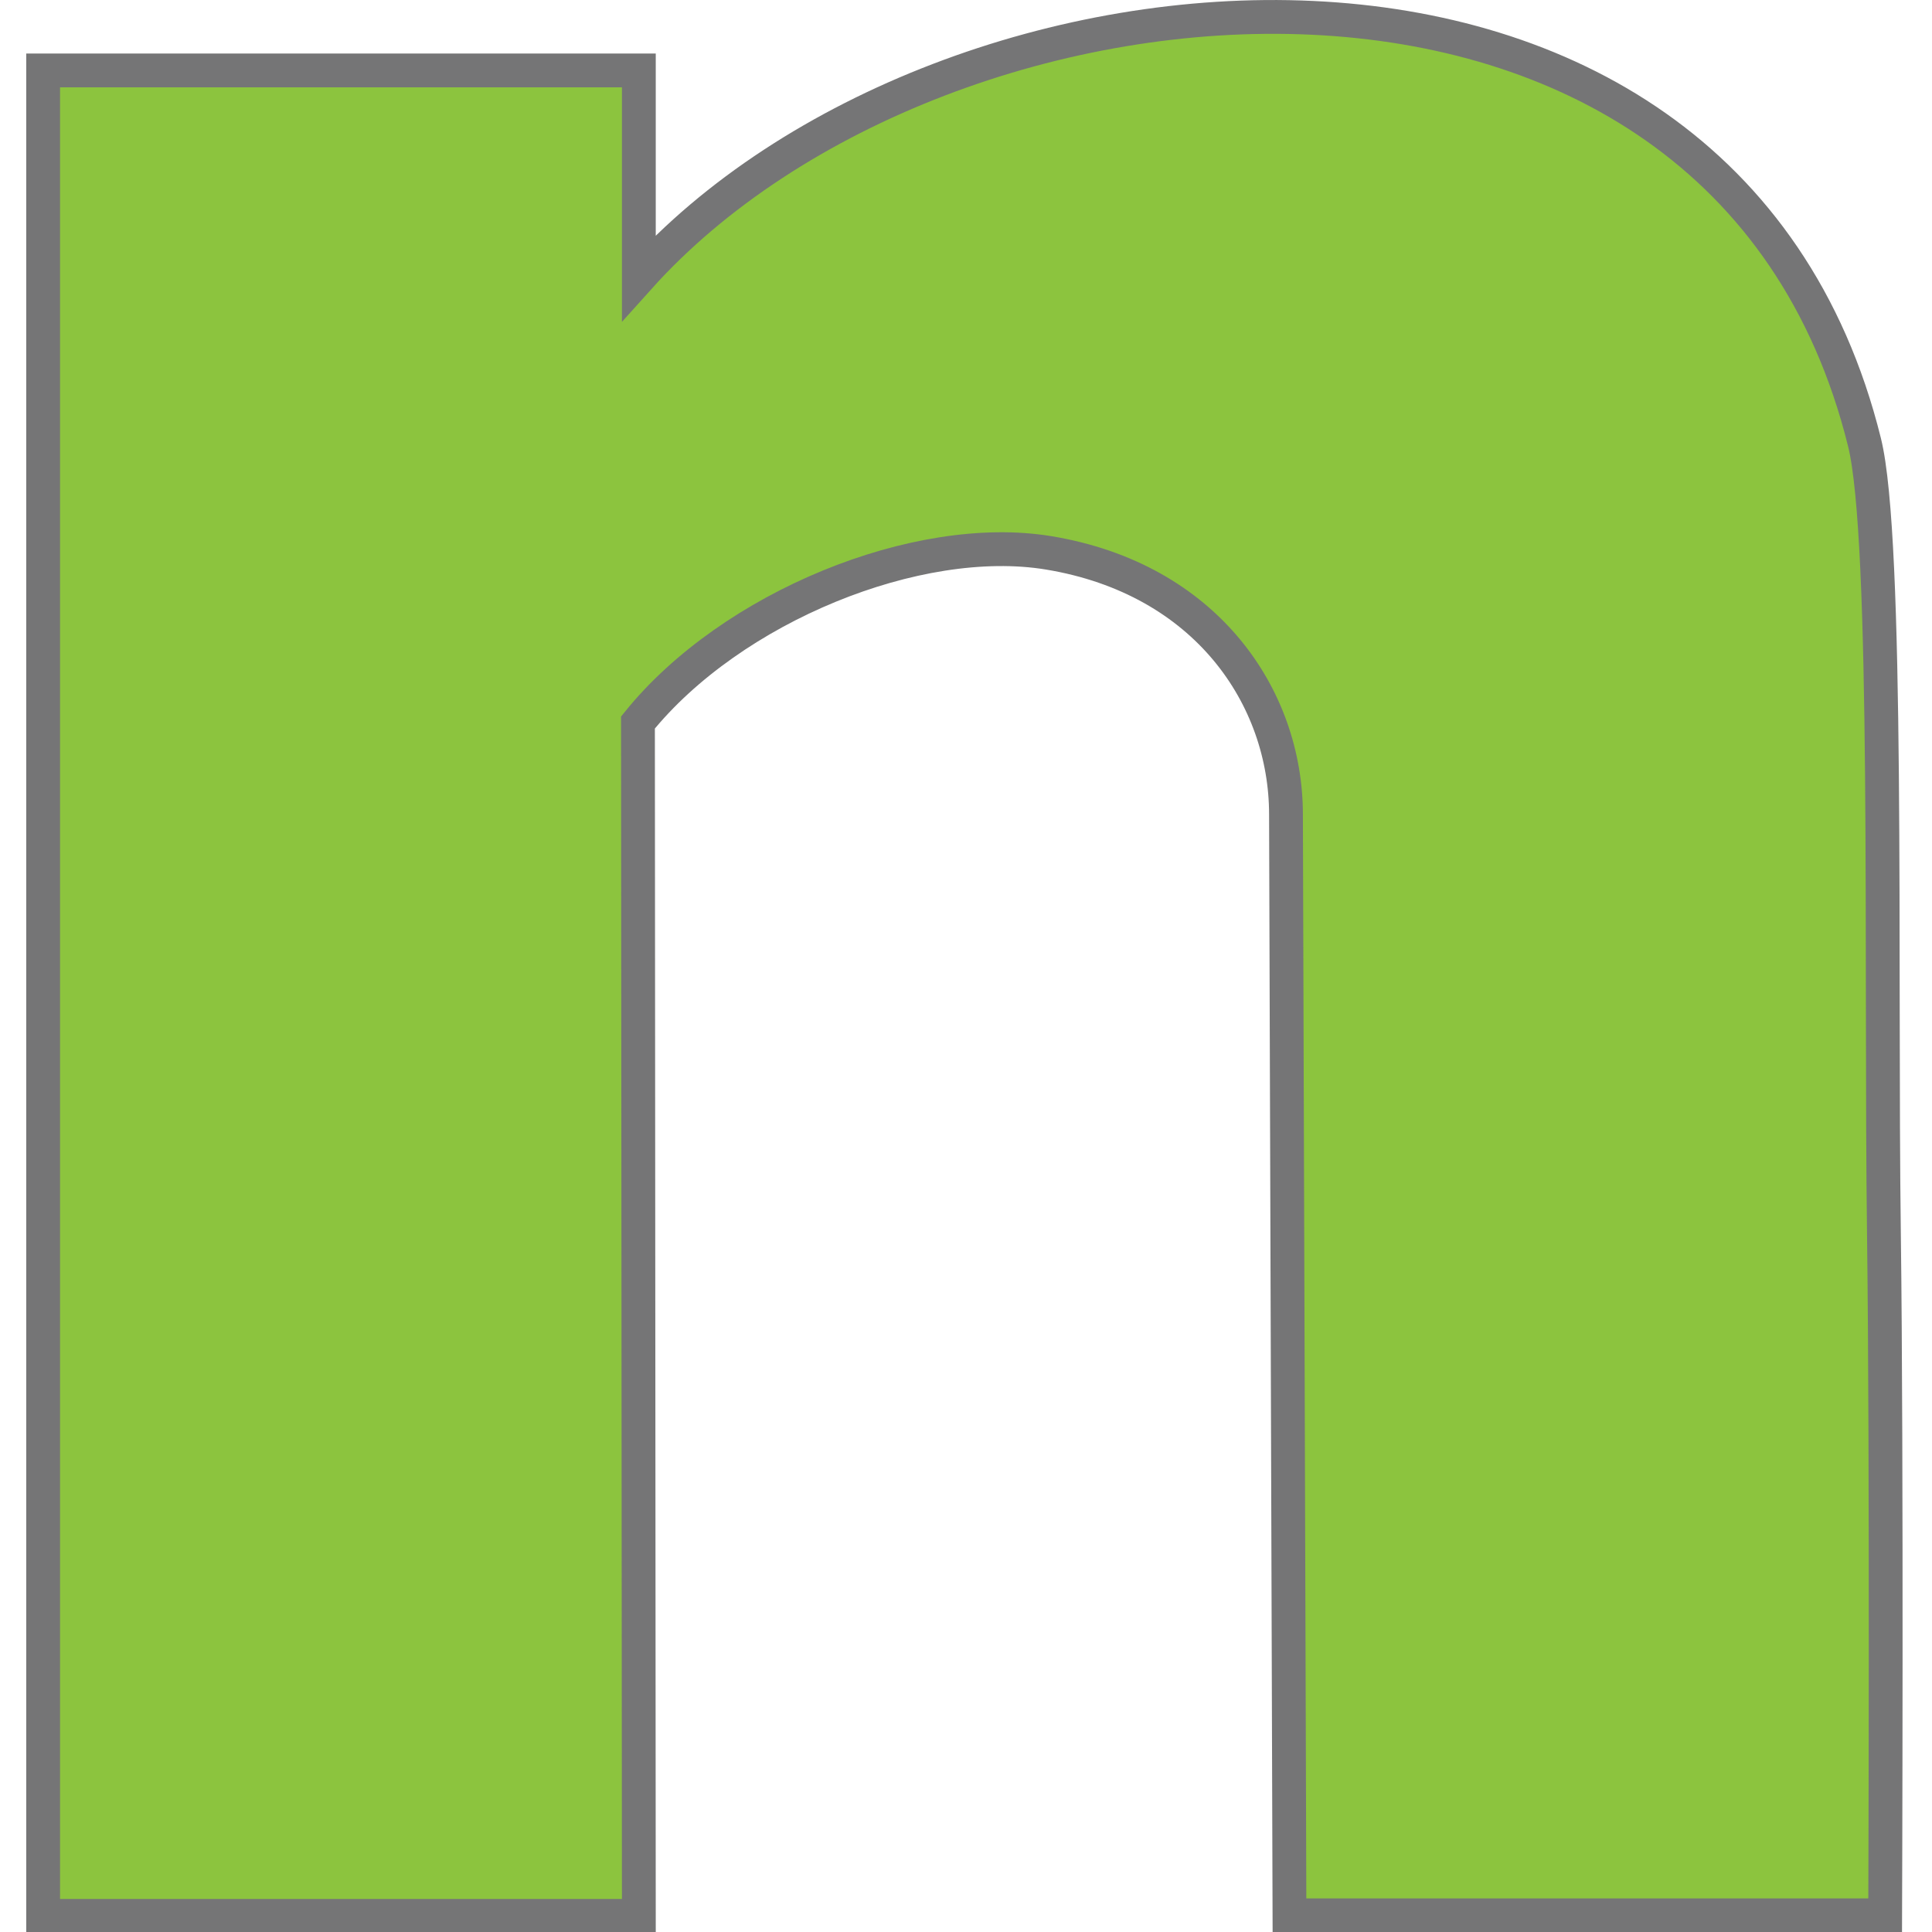 <svg width="96" height="96" version="1.1" viewBox="0 0 96 96" xmlns="http://www.w3.org/2000/svg"><path d="m31.7 35.9c4.64-5.75 13.9-9.5 20.4-8.43 7.84 1.29 11.8 7.18 11.8 13l.173 54.7h29.6s.087-22.6-.062-33.9c-.173-13.1.237-34.5-.967-39.3-7.06-28.5-45.8-25-60.9-8.17v-10.3h-29.6v91.7h29.6z" fill="#8cc43e" stroke="#757576" stroke-width="1.68"/></svg>
